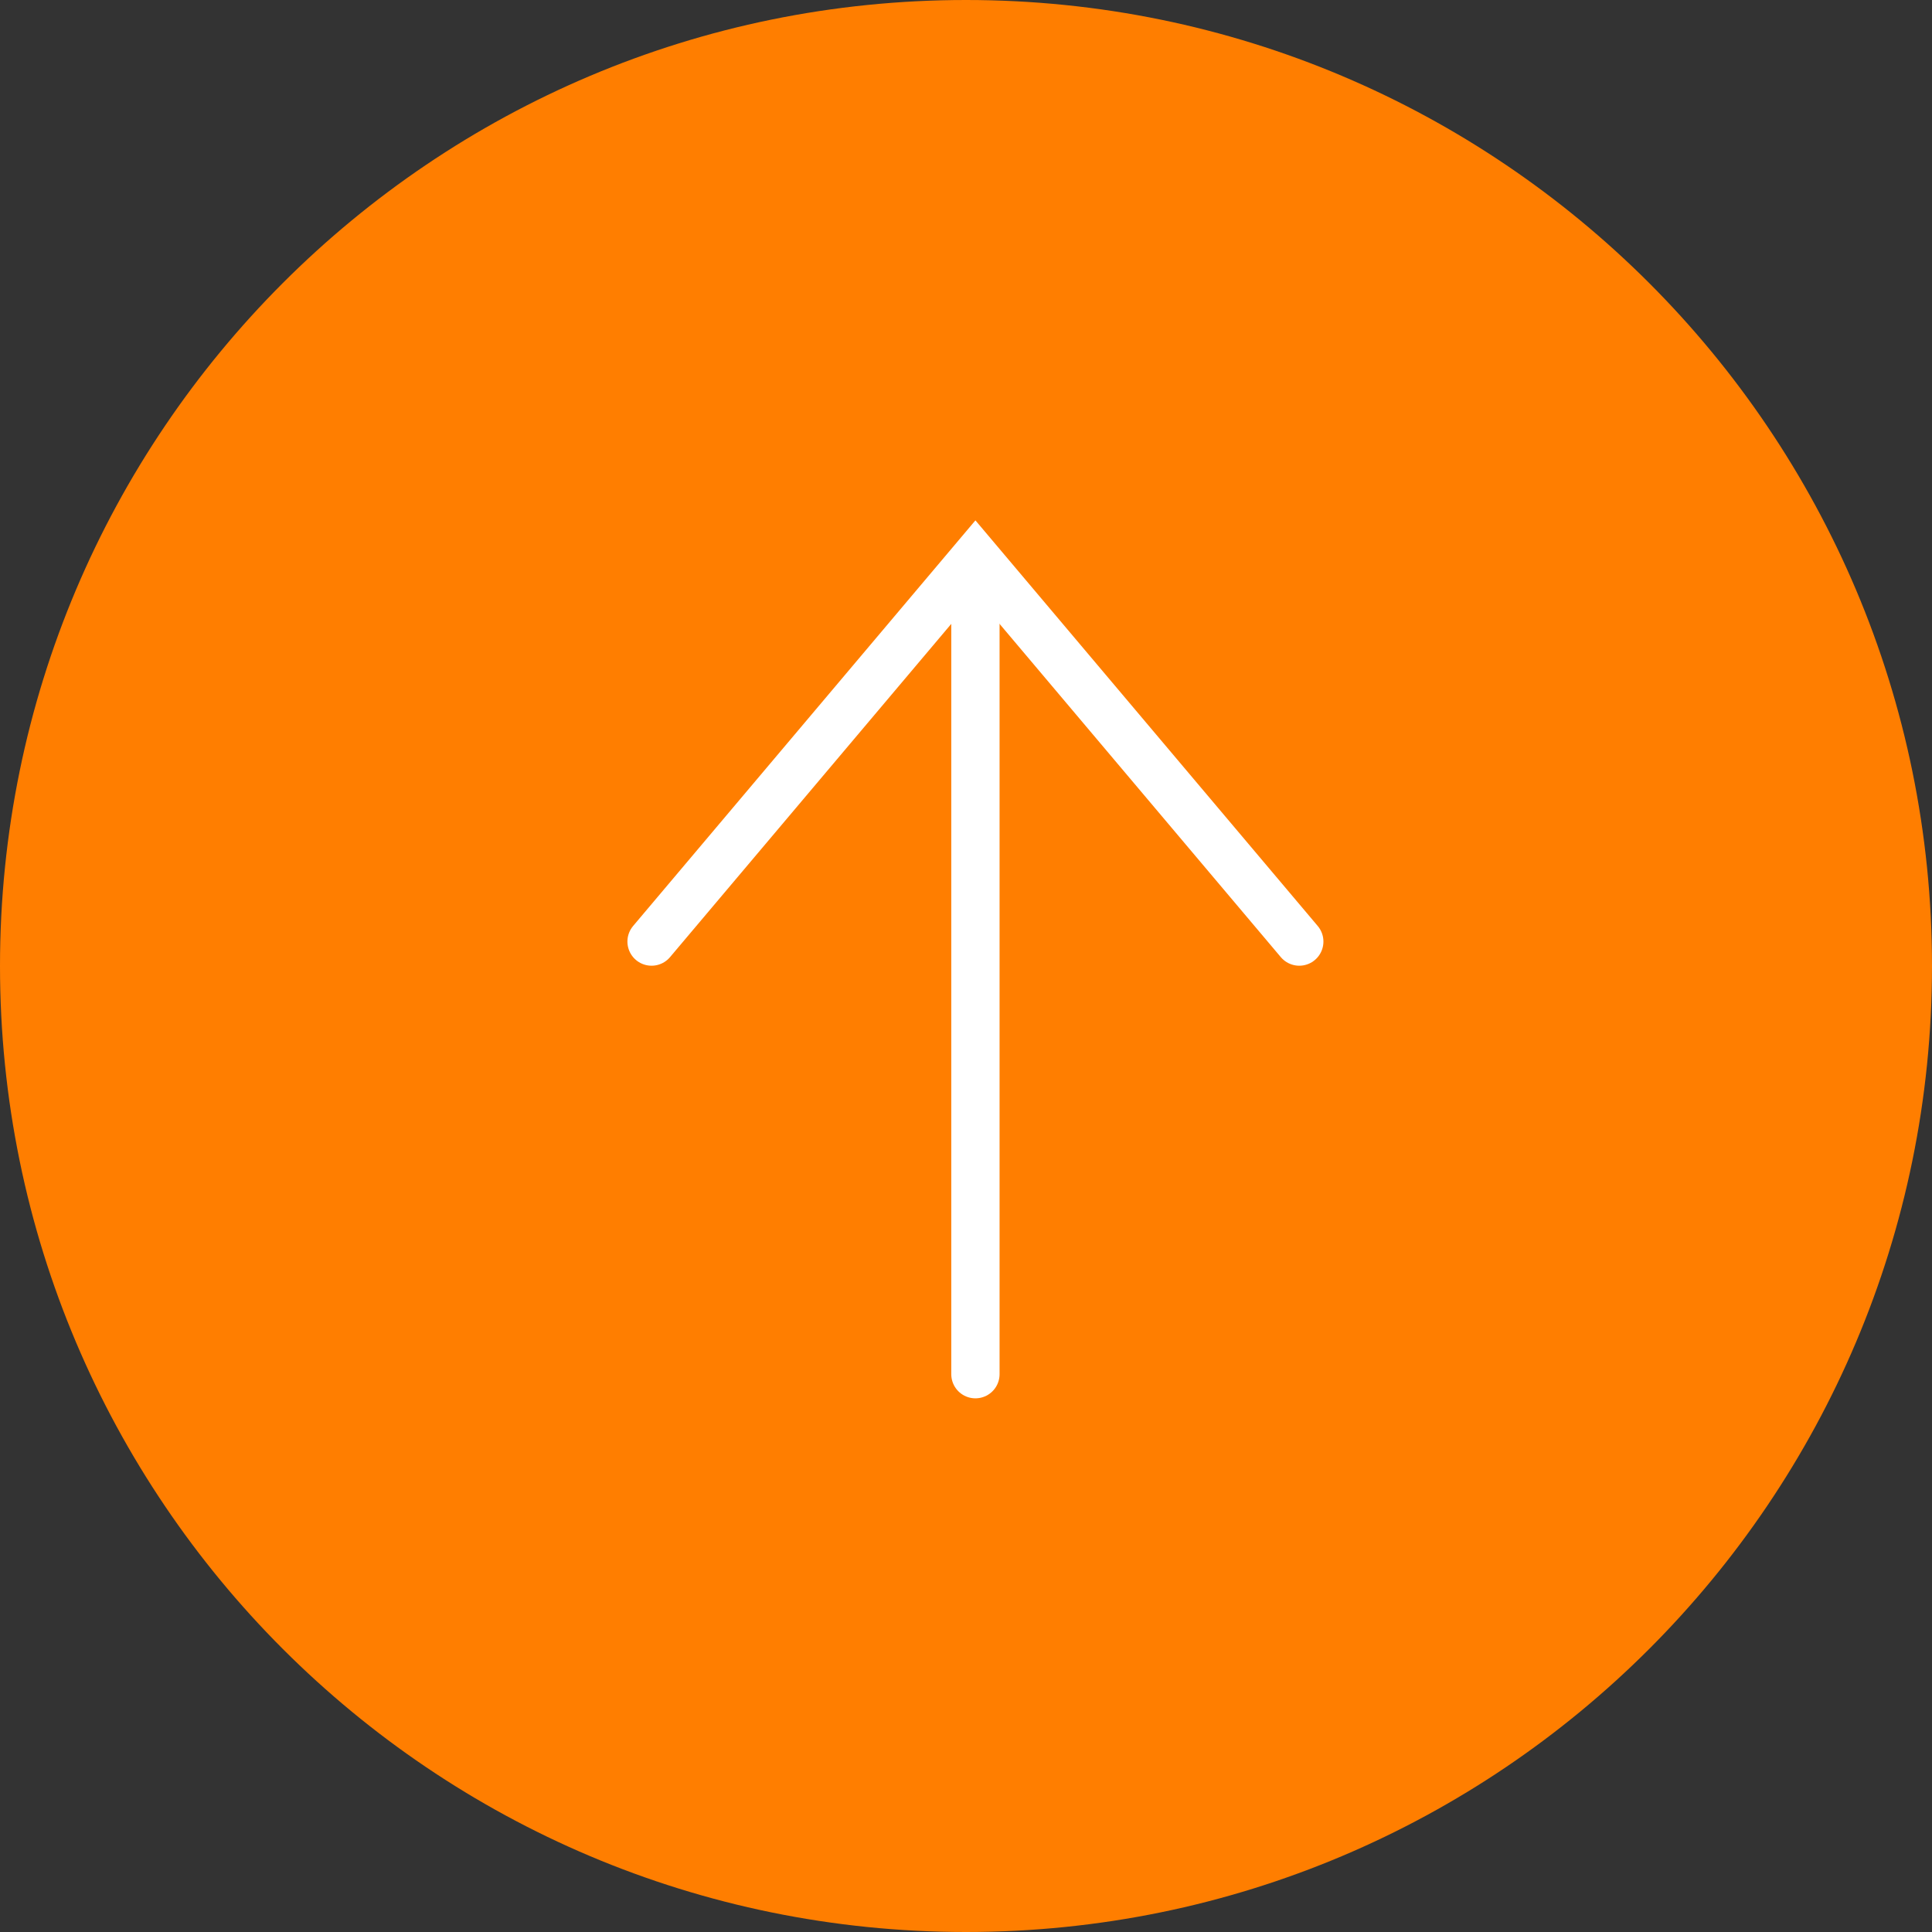 <svg width="40" height="40" viewBox="0 0 40 40" fill="none" xmlns="http://www.w3.org/2000/svg">
<rect x="0" y="0" width="40" height="40" fill="#333333" stroke="none"/>
<g clip-path="url(#clip0_106_14798)">
<path d="M20 40C8.954 40 0 31.046 0 20C0 8.954 8.954 0 20 0C31.046 0 40 8.954 40 20C40 31.046 31.046 40 20 40Z" fill="#FF7E00"/>
<path d="M20.195 28.451L20.195 11.935" stroke="white" stroke-linecap="round"/>
<path d="M26.9 19.494L20.195 11.549L13.49 19.494" stroke="white" stroke-linecap="round"/>
</g>
<defs>
<clipPath id="clip0_106_14798">
<rect width="40" height="40" fill="white"/>
</clipPath>
</defs>
</svg>
